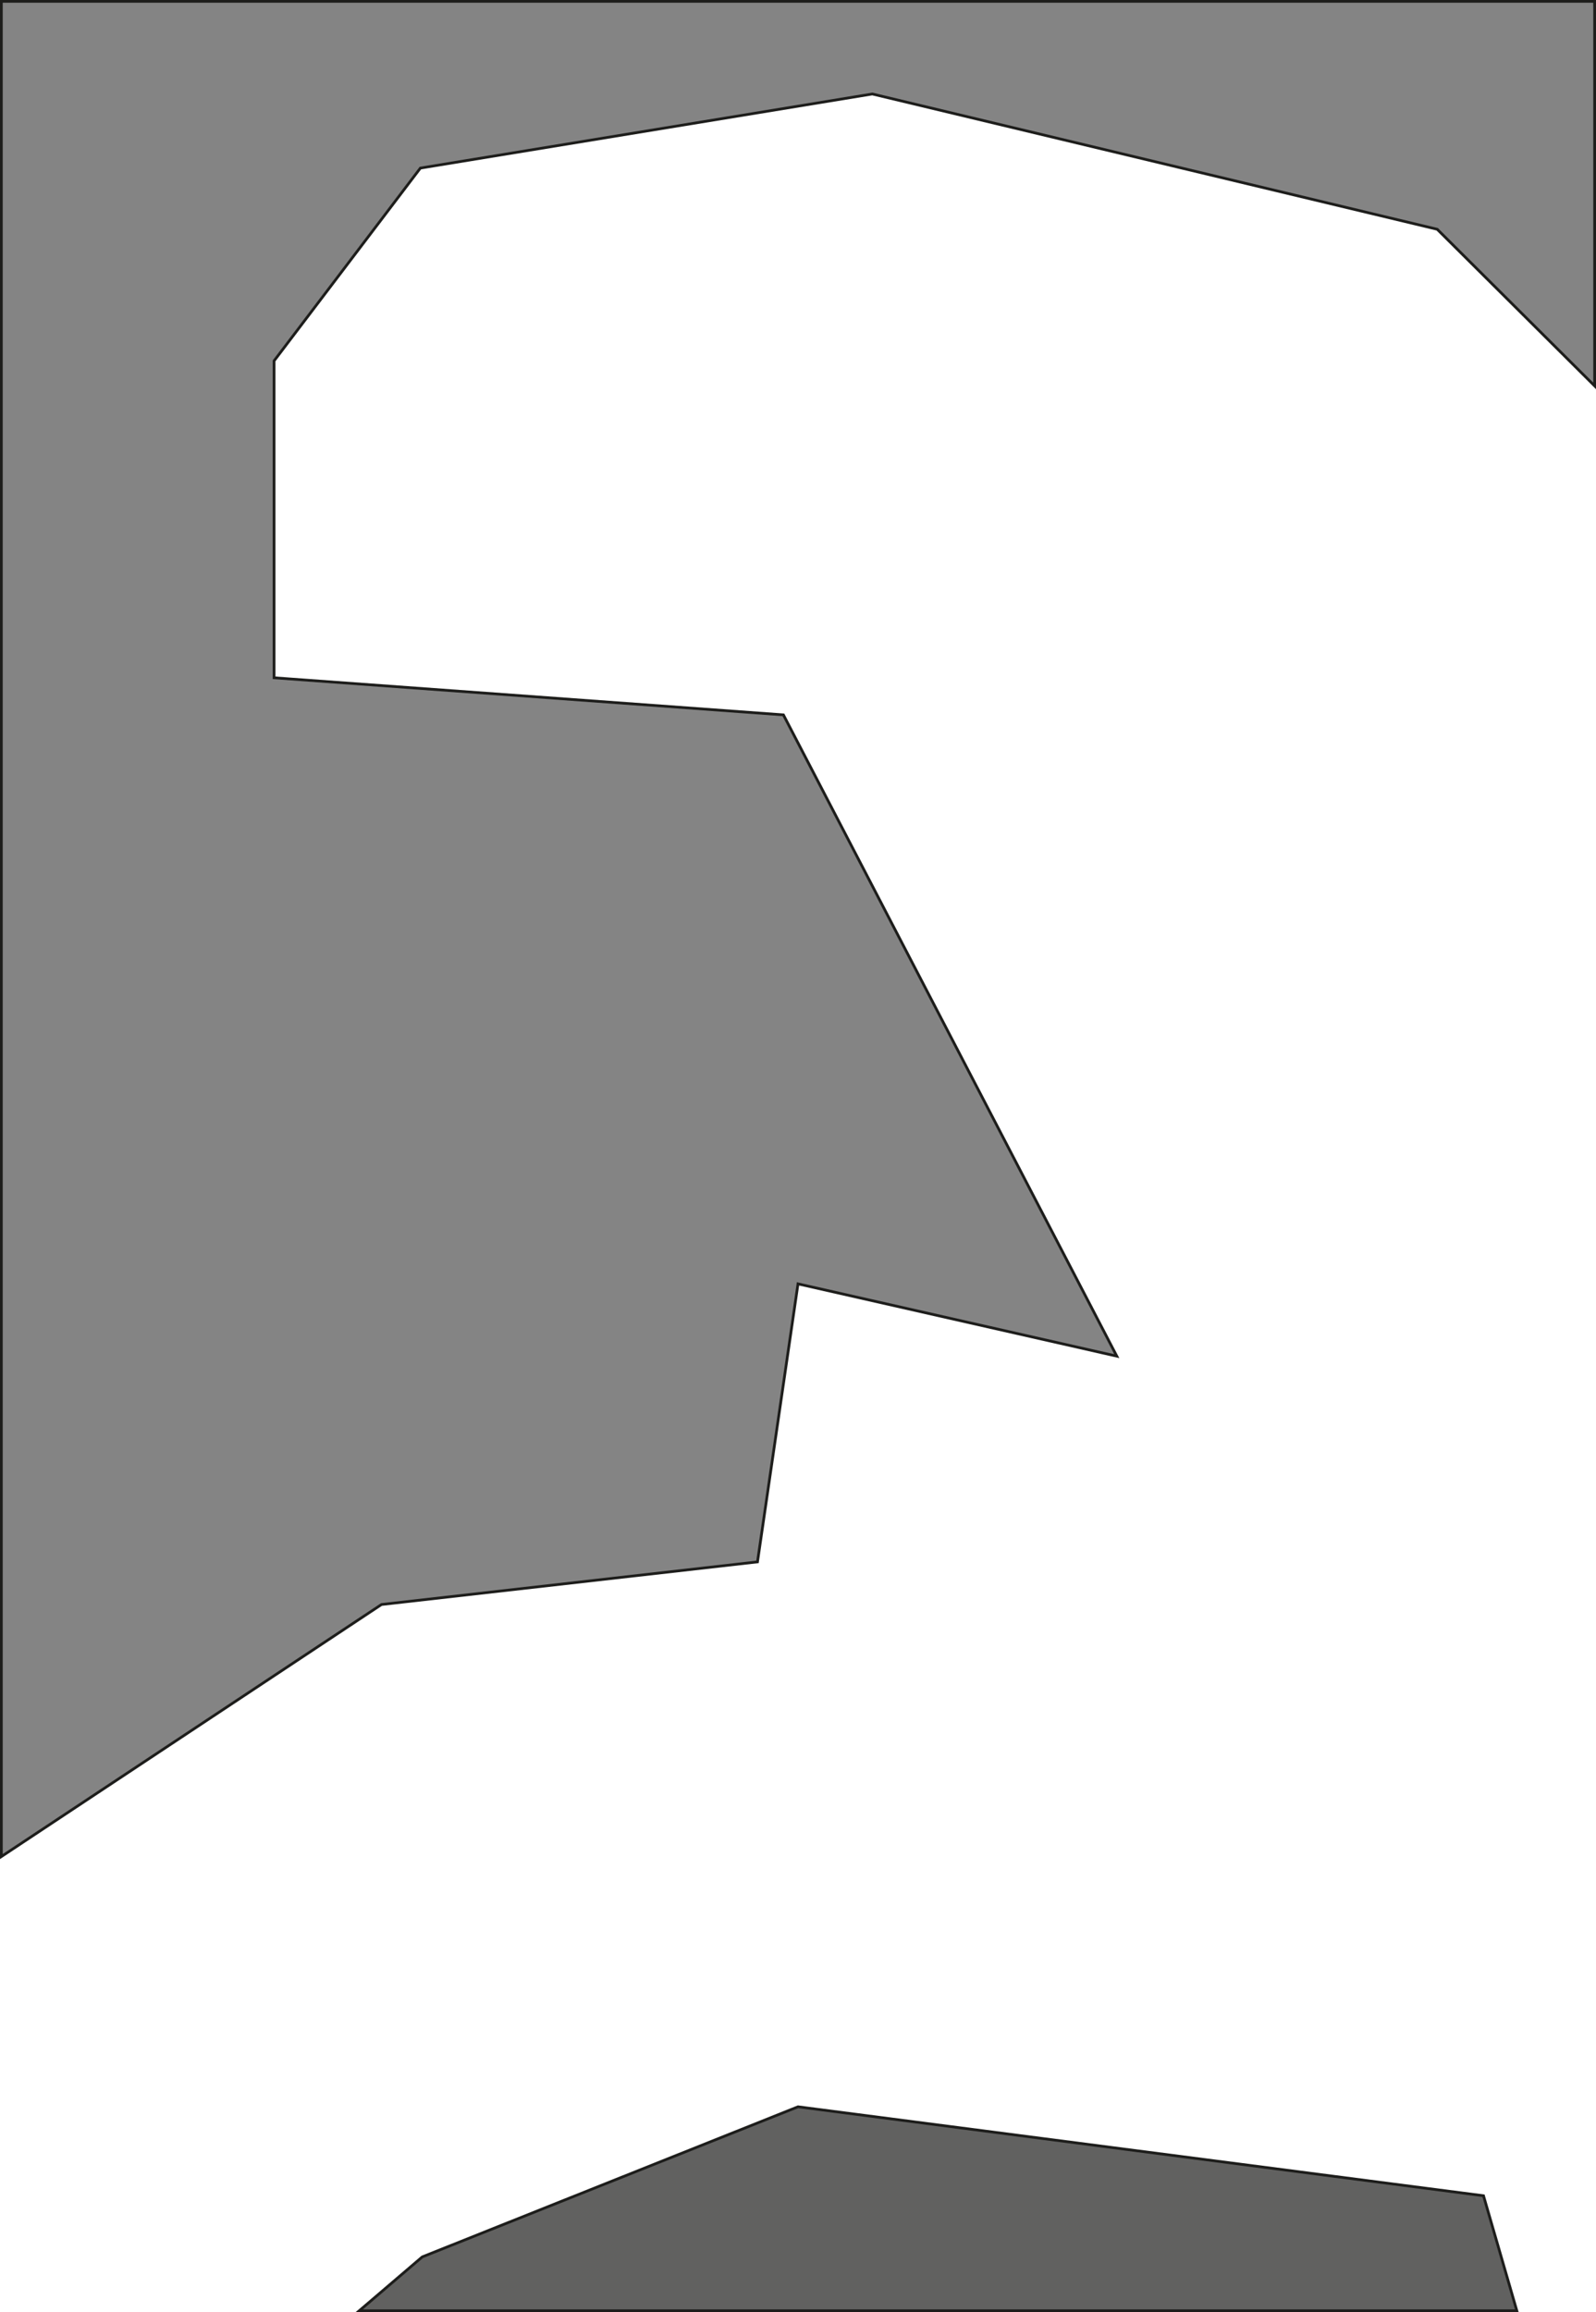 <?xml version="1.0" encoding="UTF-8"?>
<svg id="Warstwa_1" xmlns="http://www.w3.org/2000/svg" viewBox="0 0 582.24 842.89">
  <defs>
    <style>
      .cls-1 {
        fill: #616160;
      }

      .cls-1, .cls-2 {
        stroke: #1d1d1b;
        stroke-miterlimit: 10;
      }

      .cls-2 {
        fill: #848484;
      }
    </style>
  </defs>
  <polygon class="cls-2" points="99.99 247.09 99.99 131.55 153.36 61.28 318.23 34.26 524.31 83.58 581.74 140.68 581.74 .5 .5 .5 .5 676.82 139.18 584.93 276.34 569.39 291.12 468.04 407.42 494.39 285.8 260.61 99.99 247.09"/>
  <polygon class="cls-1" points="131.07 842.39 154.04 822.77 291.12 768.04 541.2 800.47 553.36 842.39 131.07 842.39"/>
</svg>
